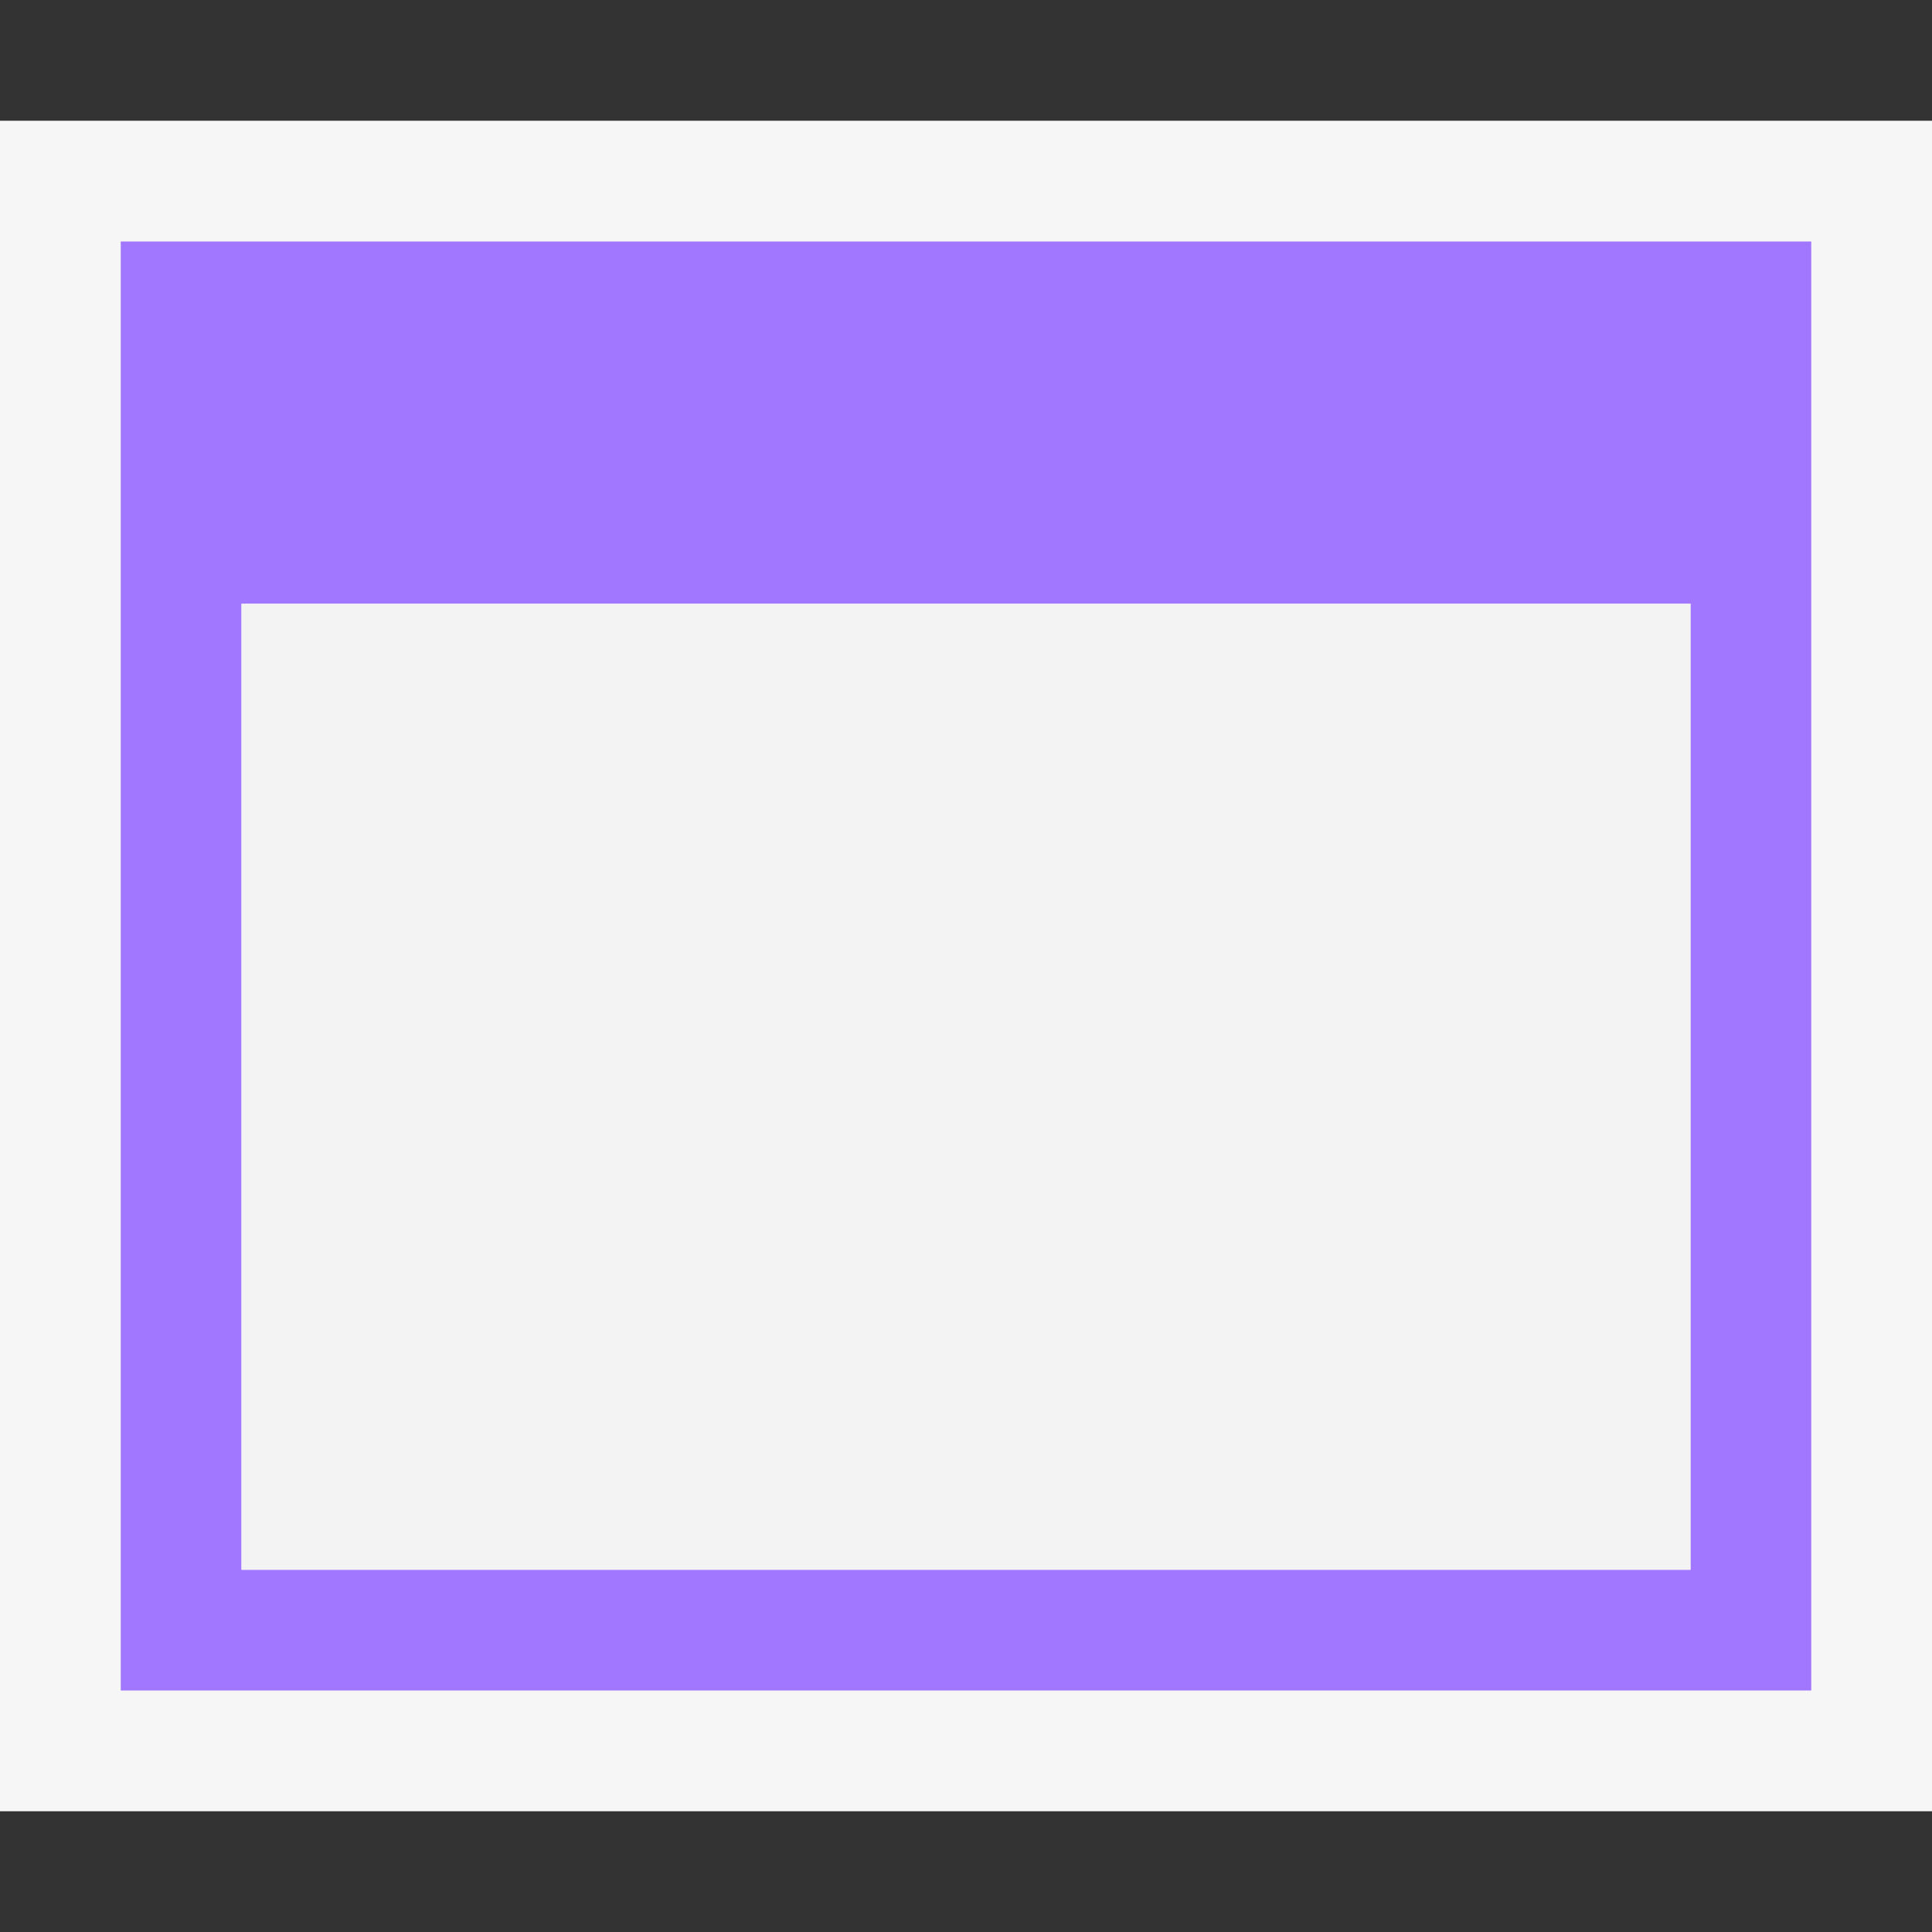 <?xml version="1.0" encoding="utf-8"?>
<!-- Generator: Adobe Illustrator 26.5.3, SVG Export Plug-In . SVG Version: 6.00 Build 0)  -->
<svg version="1.1" id="Layer_1" xmlns="http://www.w3.org/2000/svg" xmlns:xlink="http://www.w3.org/1999/xlink" x="0px" y="0px"
	 viewBox="0 0 16 16" style="enable-background:new 0 0 16 16;" xml:space="preserve">
<rect x="0" y="0" width="16" height="16" fill="#333333" stroke="none"/>
<style type="text/css">
	.st0{fill:#F6F6F6;fill-opacity:0;}
	.st1{fill:#F6F6F6;}
	.st2{fill:#A277FF;}
	.st3{fill:#F3F3F3;}
</style>
<g id="canvas">
	<path class="st0" d="M16,16H0V0h16V16z"/>
</g>
<g id="outline">
	<path class="st1" d="M16,15H0V1h16V15z"/>
</g>
<g id="iconBg">
	<path class="st2" d="M1,2v12h14V2H1z M14,13H2V5h12V13z"/>
</g>
<g id="iconFg">
	<path class="st3" d="M14,13H2V5h12V13z"/>
</g>
</svg>
